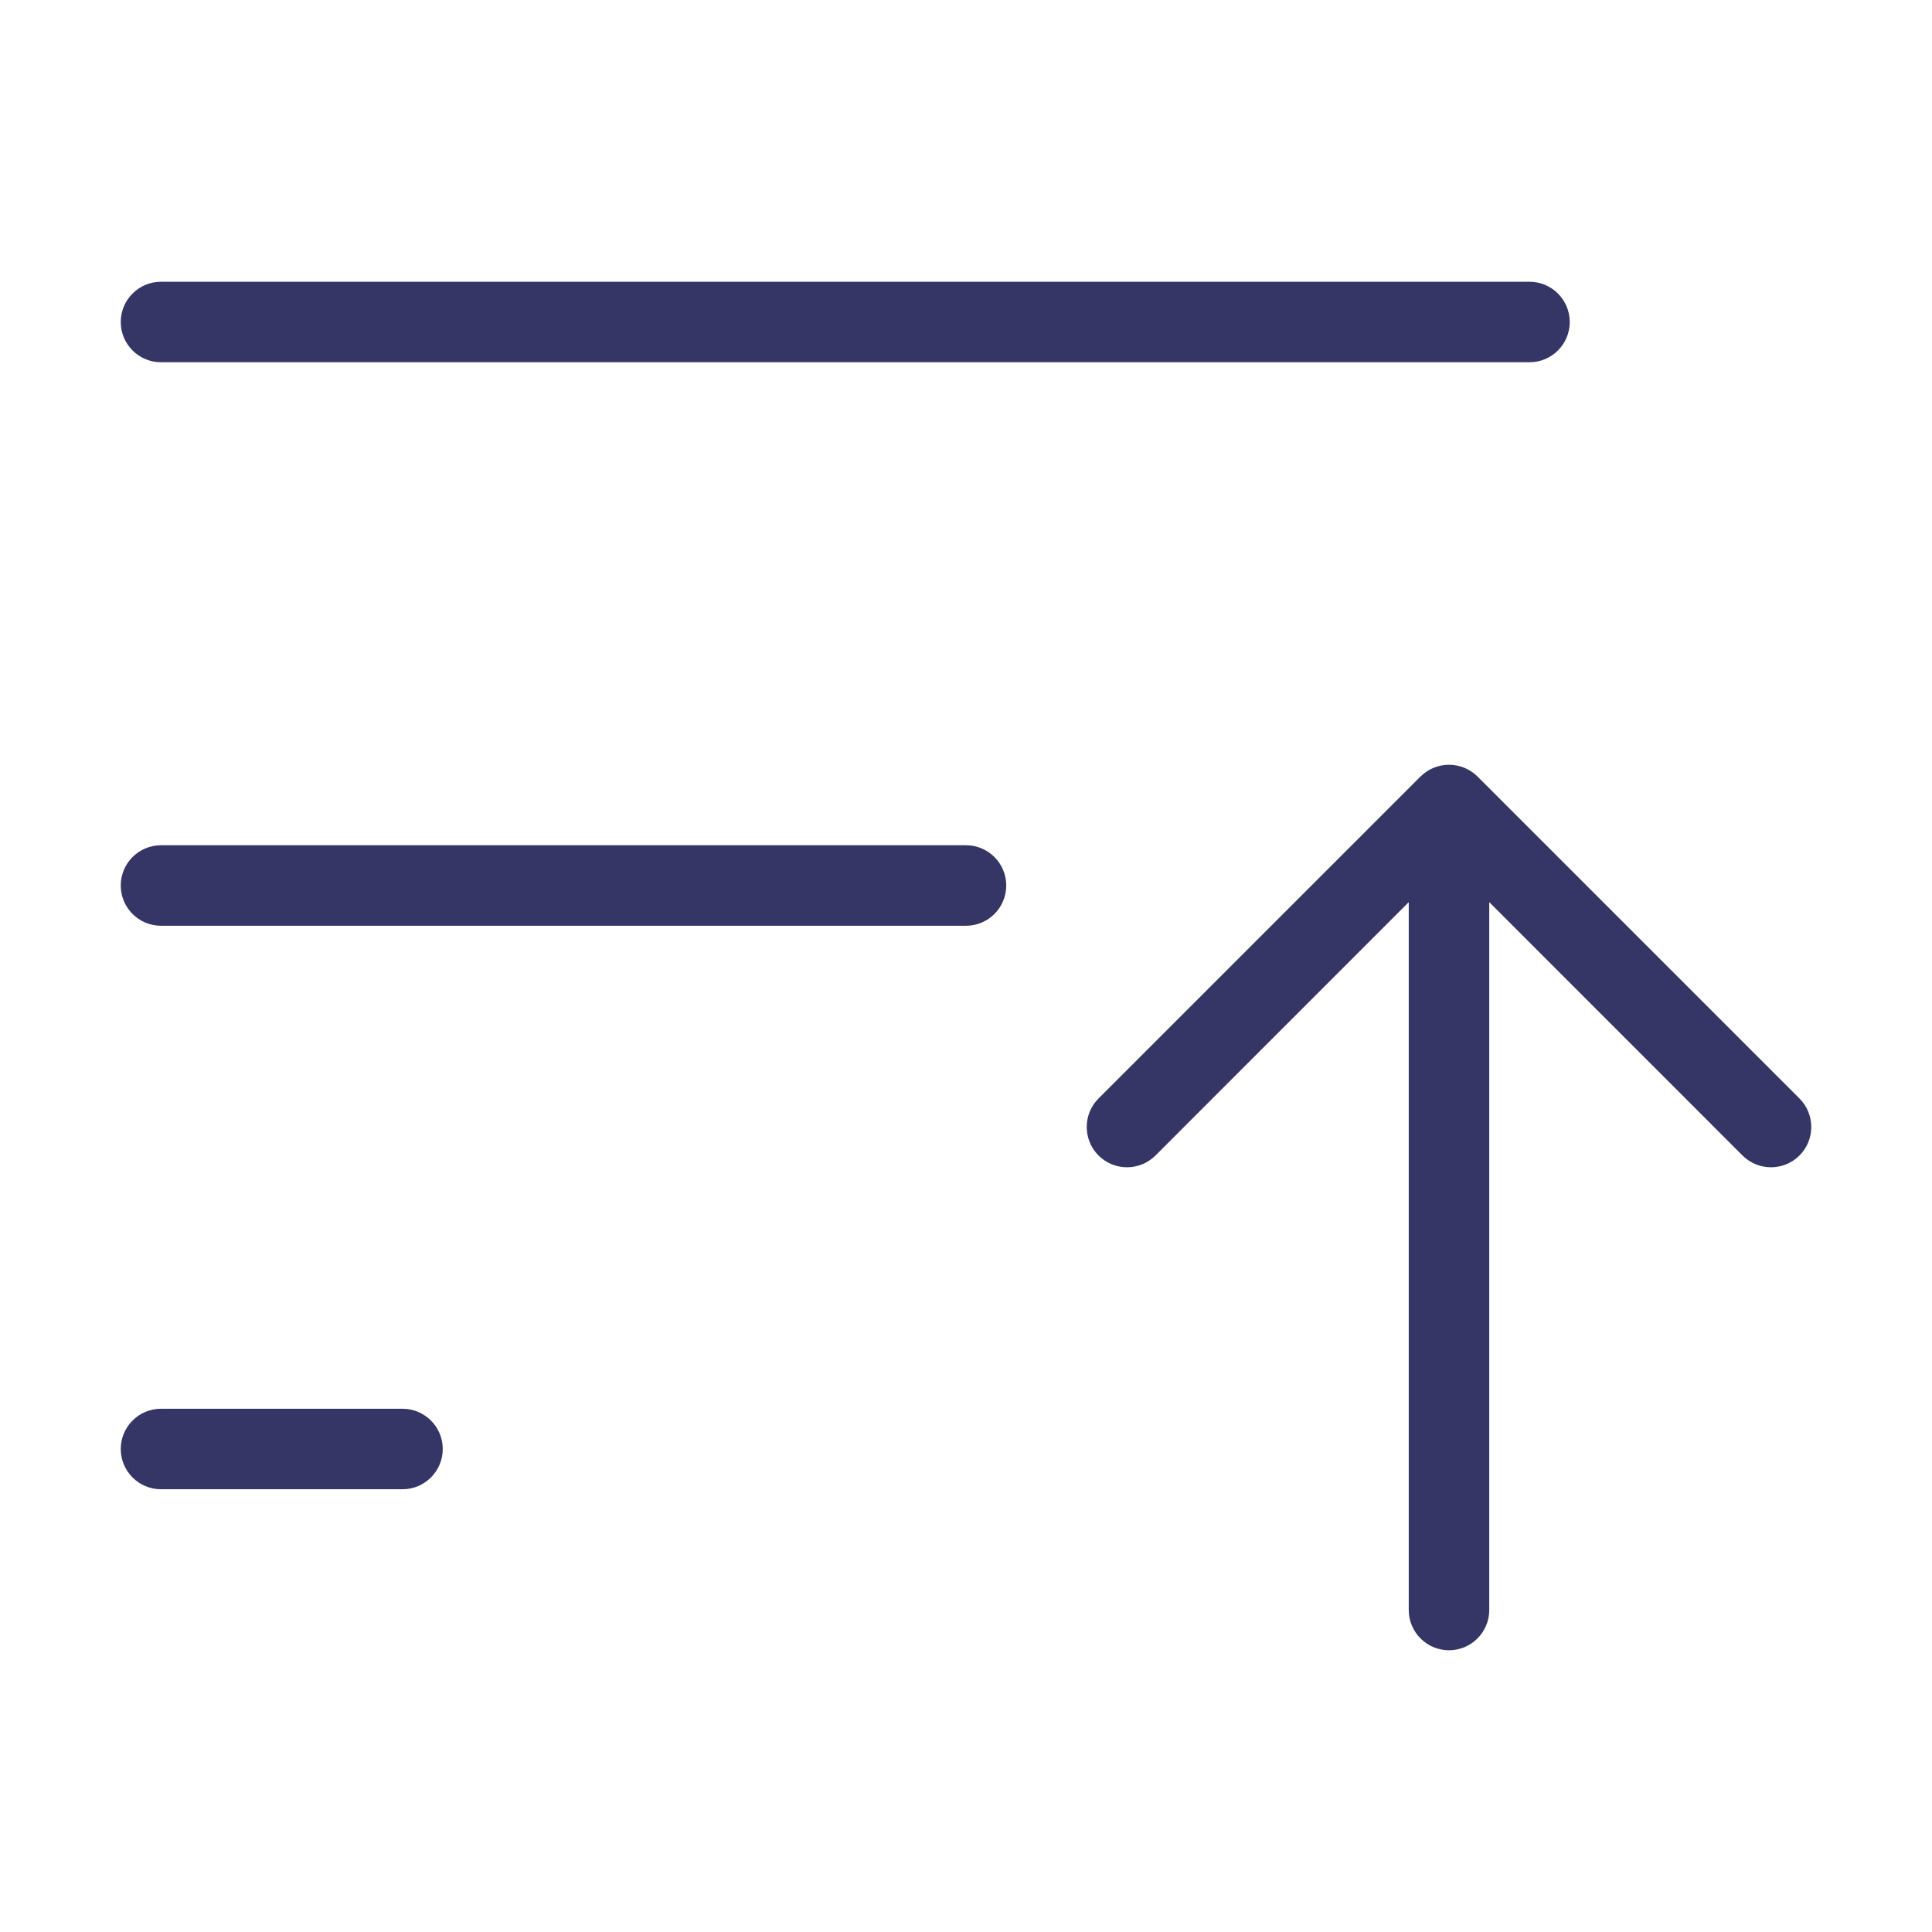 <svg width="24" height="24" viewBox="0 0 24 24" fill="none" xmlns="http://www.w3.org/2000/svg">
<path d="M19.5 4C19.5 4.276 19.276 4.5 19 4.5H2C1.724 4.5 1.5 4.276 1.5 4C1.5 3.724 1.724 3.5 2 3.5H19C19.276 3.5 19.5 3.724 19.5 4Z" fill="#353566"/>
<path d="M12.5 11C12.5 11.276 12.276 11.5 12 11.5H2C1.724 11.5 1.5 11.276 1.5 11C1.5 10.724 1.724 10.5 2 10.5H12C12.276 10.5 12.5 10.724 12.5 11Z" fill="#353566"/>
<path d="M5 18.5C5.276 18.5 5.5 18.276 5.5 18C5.5 17.724 5.276 17.5 5 17.5H2C1.724 17.5 1.5 17.724 1.5 18C1.5 18.276 1.724 18.5 2 18.5H5Z" fill="#353566"/>
<path d="M13.646 14.354C13.451 14.158 13.451 13.842 13.646 13.646L17.646 9.646C17.74 9.553 17.867 9.5 18 9.5C18.133 9.5 18.26 9.553 18.354 9.646L22.354 13.646C22.549 13.842 22.549 14.158 22.354 14.354C22.158 14.549 21.842 14.549 21.646 14.354L18.5 11.207L18.5 20C18.5 20.276 18.276 20.5 18 20.5C17.724 20.5 17.5 20.276 17.5 20L17.5 11.207L14.354 14.354C14.158 14.549 13.842 14.549 13.646 14.354Z" fill="#353566"/>
</svg>
